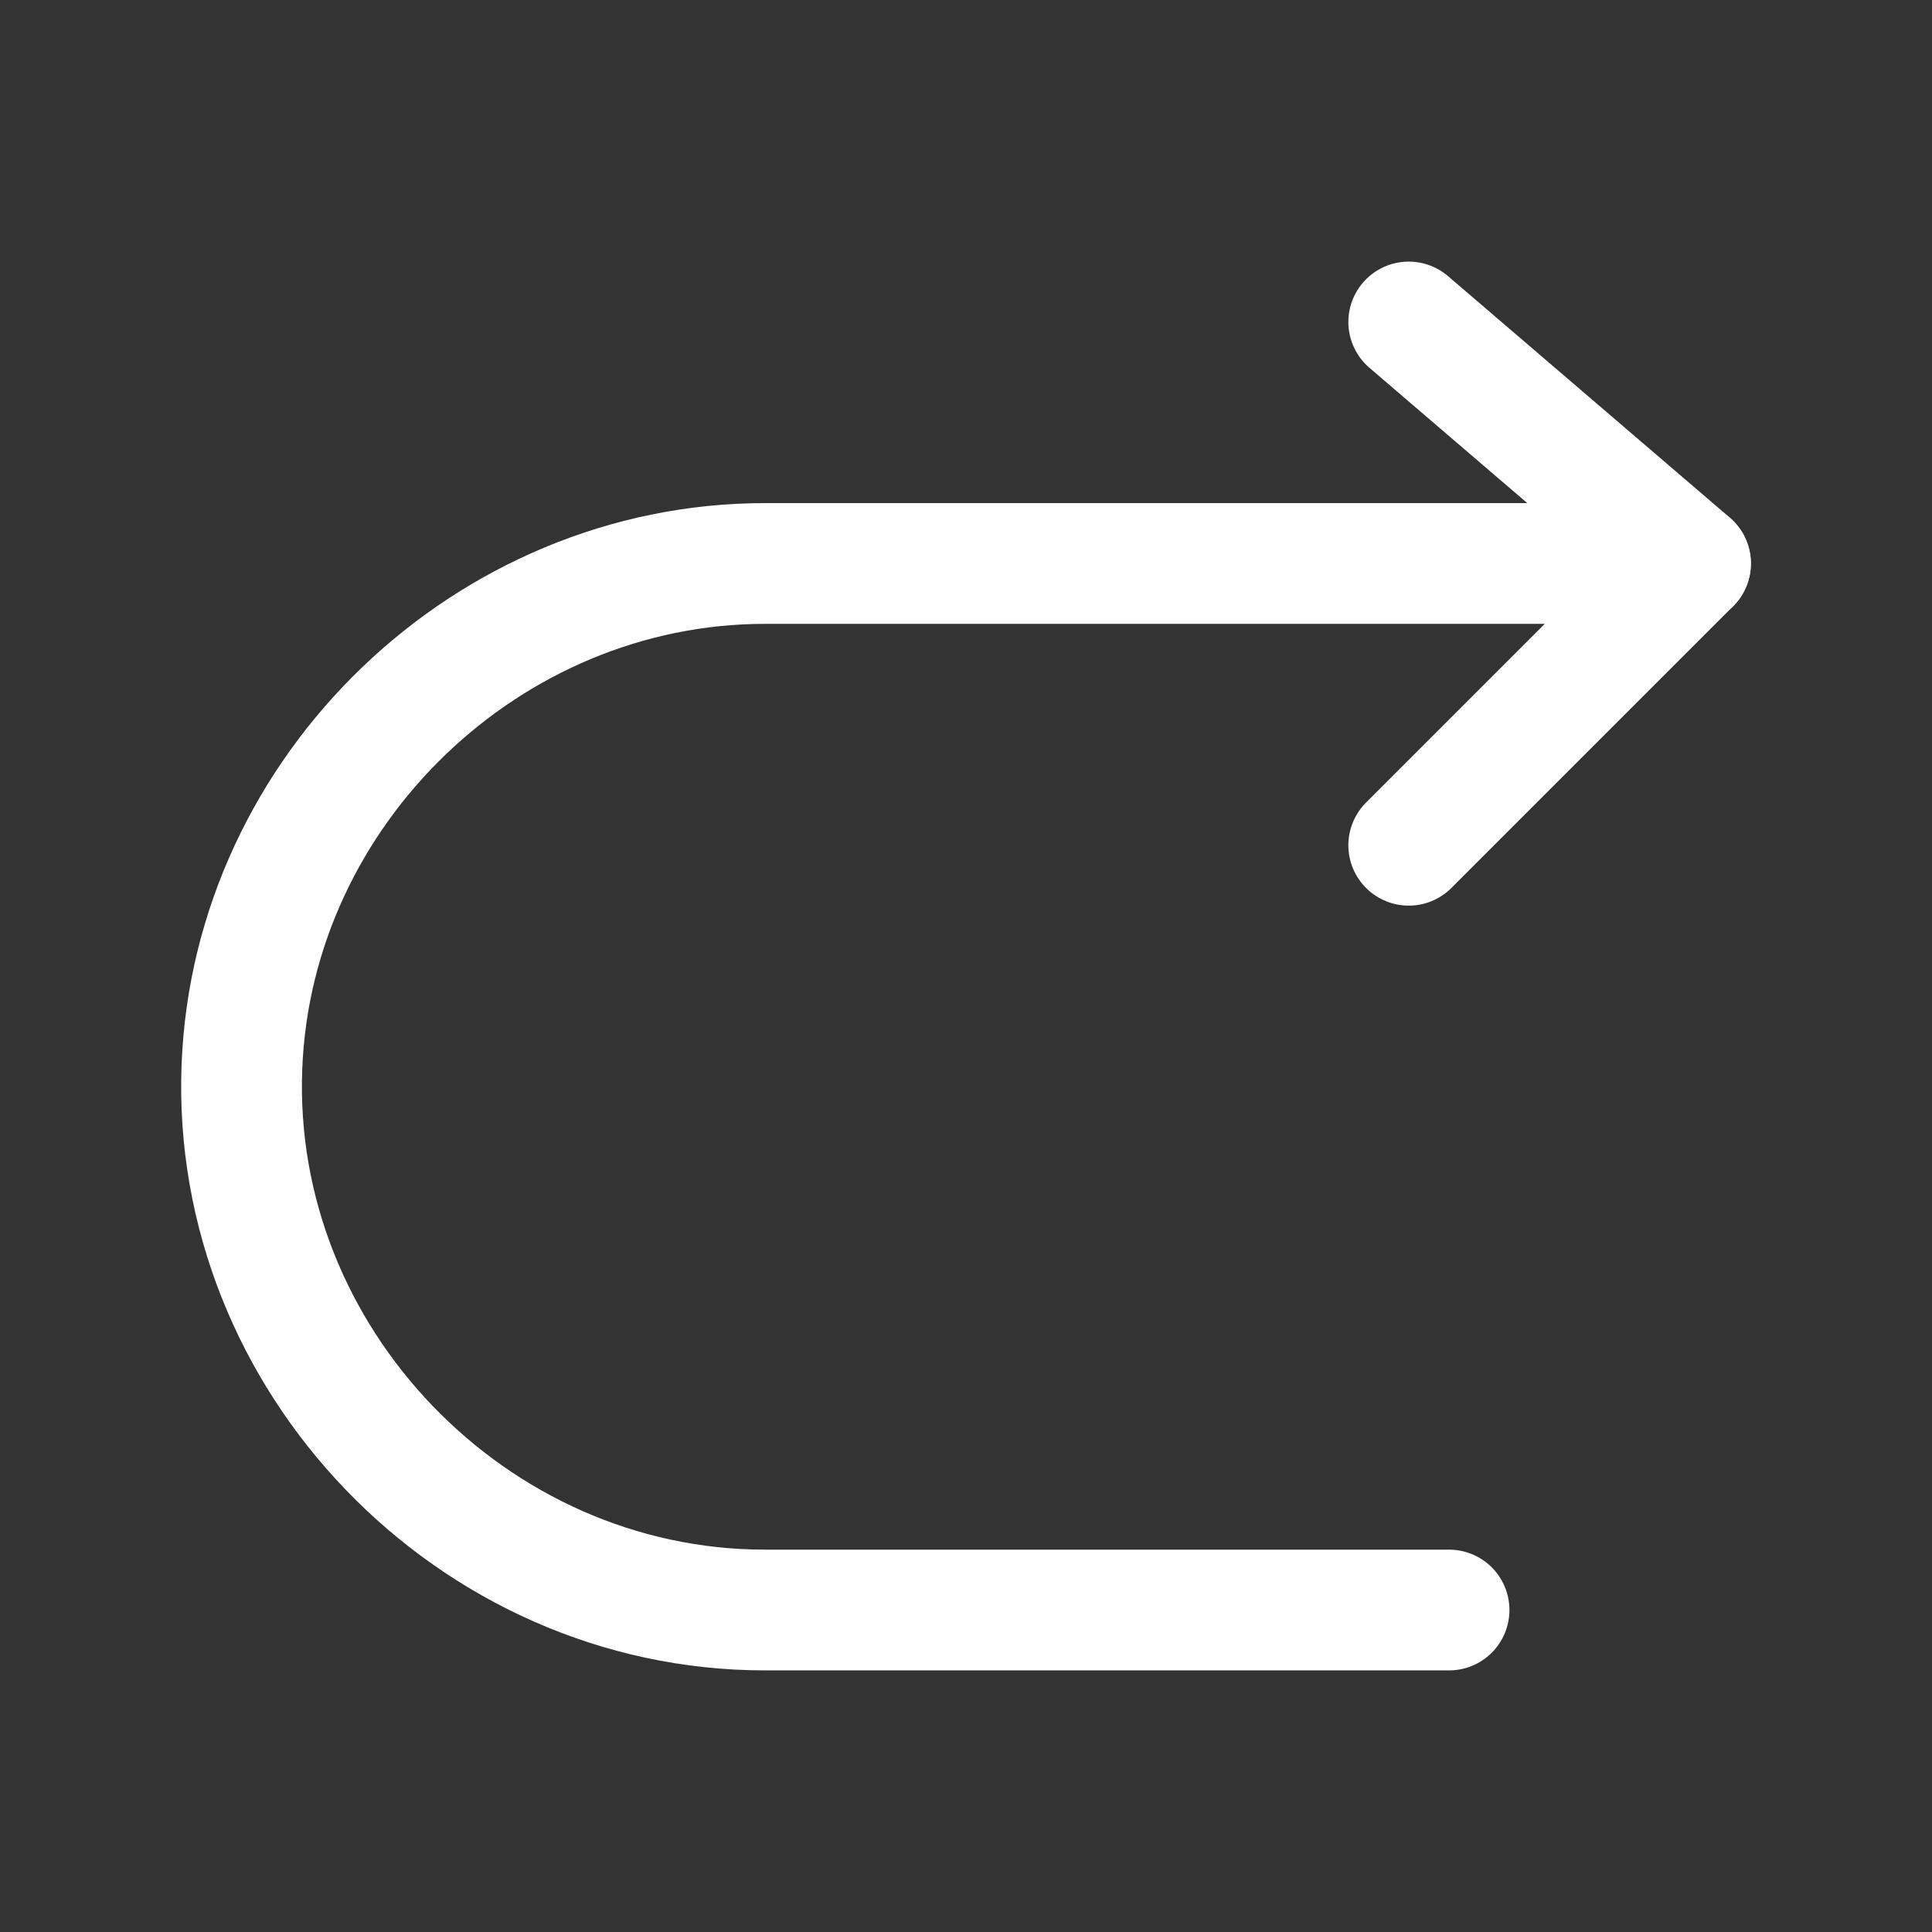 <svg width="32" height="32" viewBox="0 0 32 32" fill="none" xmlns="http://www.w3.org/2000/svg">
<rect x="0" y="0" width="32" height="32" fill="#333333" stroke="none"/>
<path d="M23.333 5.333L28 9.333L23.333 14" stroke="white" stroke-width="2" stroke-linecap="round" stroke-linejoin="round"/>
<path d="M28 9.333H12.671C8.082 9.333 4.185 13.08 4.007 17.667C3.817 22.513 7.822 26.667 12.671 26.667H24.001" stroke="white" stroke-width="2" stroke-linecap="round" stroke-linejoin="round"/>
</svg>
